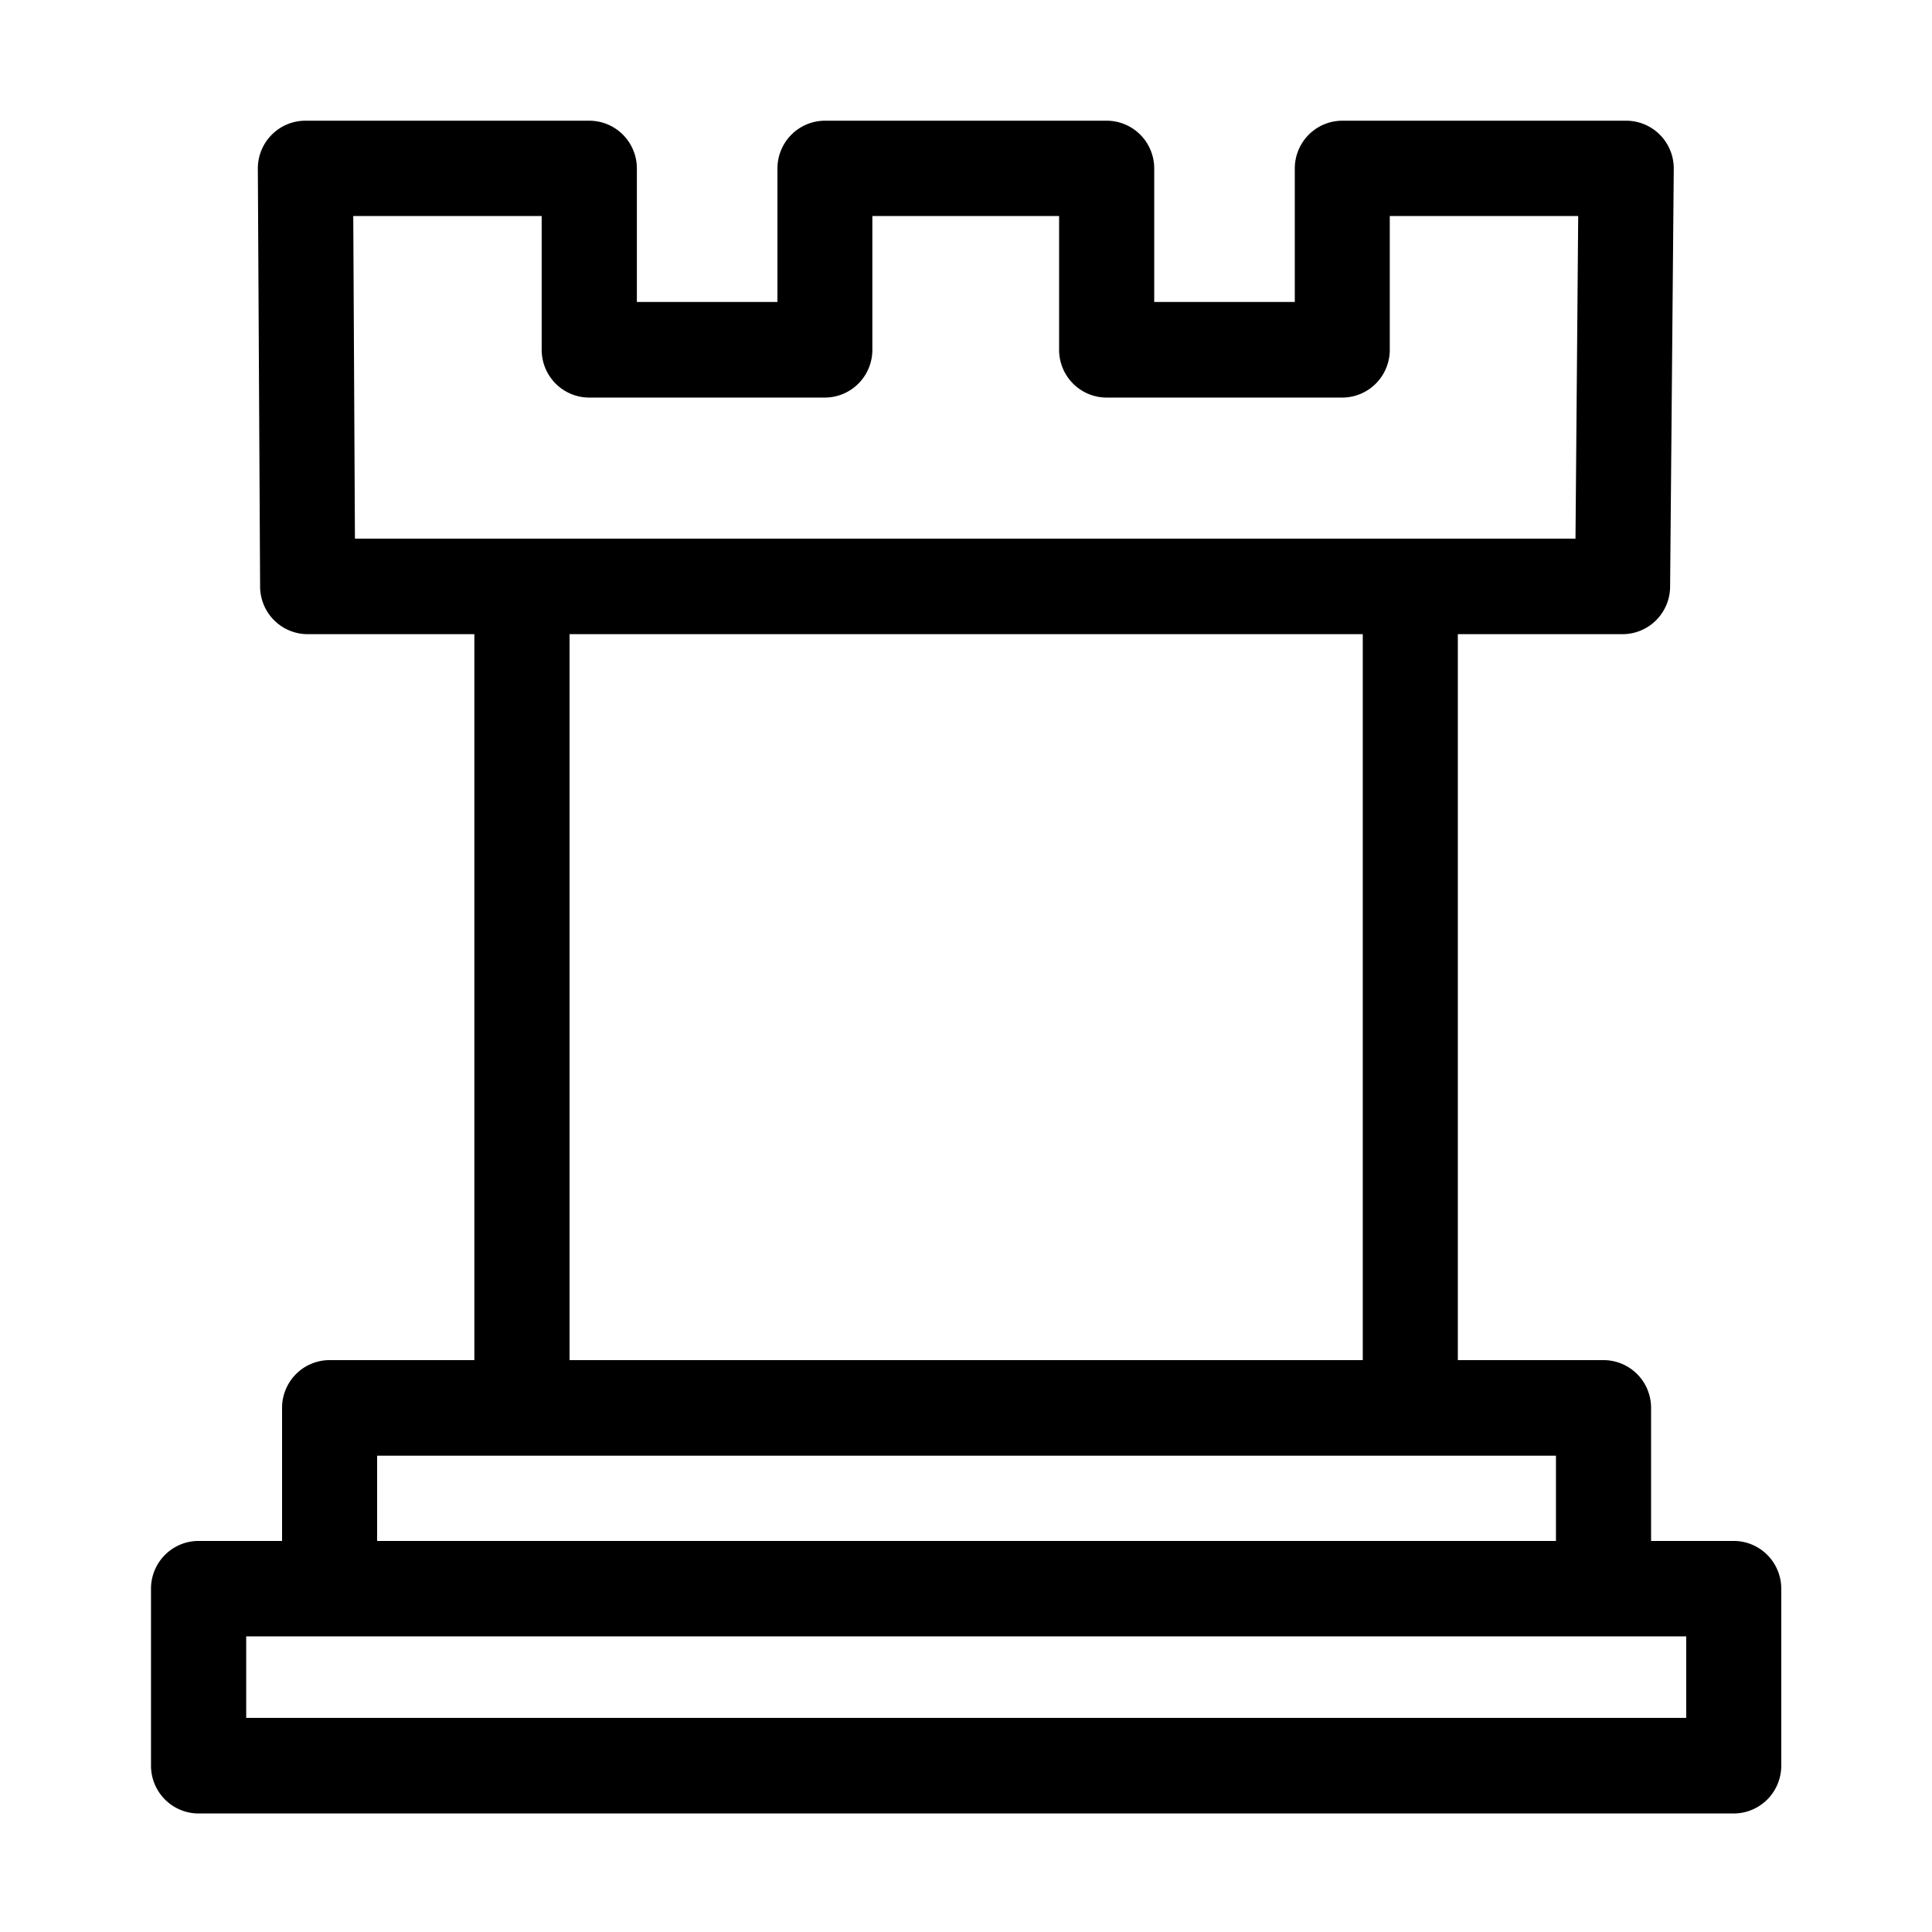 <?xml version="1.0" encoding="UTF-8" standalone="no"?>
<svg
   version="1.1"
   width="32"
   height="32"
   id="svg13"
   sodipodi:docname="rook.svg"
   inkscape:version="1.3 (0e150ed6c4, 2023-07-21)"
   xmlns:inkscape="http://www.inkscape.org/namespaces/inkscape"
   xmlns:sodipodi="http://sodipodi.sourceforge.net/DTD/sodipodi-0.dtd"
   xmlns="http://www.w3.org/2000/svg"
   xmlns:svg="http://www.w3.org/2000/svg">
  <sodipodi:namedview
     id="namedview13"
     pagecolor="#ffffff"
     bordercolor="#000000"
     borderopacity="0.25"
     inkscape:showpageshadow="2"
     inkscape:pageopacity="0.0"
     inkscape:pagecheckerboard="0"
     inkscape:deskcolor="#d1d1d1"
     inkscape:zoom="21.015214"
     inkscape:cx="16.607017"
     inkscape:cy="15.964625"
     inkscape:window-width="1920"
     inkscape:window-height="974"
     inkscape:window-x="-11"
     inkscape:window-y="-11"
     inkscape:window-maximized="1"
     inkscape:current-layer="g12" />
  <defs
     id="defs1">
    <style
       id="style1">&#10;      g {&#10;        stroke-width: 1.3;&#10;        stroke: black;&#10;        fill: none;&#10;      }&#10;    </style>
  </defs>
  <!-- cannon -->
  <!-- guard -->
  <!-- elephant -->
  <!-- knight -->
  <!-- pawn -->
  <!-- rook -->
  <!-- general -->
  <g
     stroke-linejoin="round"
     id="g12"
     transform="matrix(1.212,0,0,1.217,-9.728,-6.376)"
     style="fill:#000000;stroke:none;stroke-width:1.3;fill-opacity:1">
    <path
       id="path27"
       style="color:#000000;fill:#000000;stroke:none;-inkscape-stroke:none;fill-opacity:1"
       d="M 12.2 6.882 A 0.65 0.65 0 0 0 11.55 7.533 L 11.581 13.223 A 0.65 0.65 0 0 0 12.23 13.87 L 14.509 13.87 L 14.509 23.75 L 12.53 23.75 A 0.65 0.65 0 0 0 11.881 24.4 L 11.881 26.211 L 10.739 26.211 A 0.65 0.65 0 0 0 10.09 26.859 L 10.09 29.27 A 0.65 0.65 0 0 0 10.739 29.92 L 31.72 29.92 A 0.65 0.65 0 0 0 32.369 29.27 L 32.369 26.859 A 0.65 0.65 0 0 0 31.72 26.211 L 30.59 26.211 L 30.59 24.4 A 0.65 0.65 0 0 0 29.939 23.75 L 27.949 23.75 L 27.949 13.87 L 30.199 13.87 A 0.65 0.65 0 0 0 30.85 13.226 L 30.9 7.535 A 0.65 0.65 0 0 0 30.25 6.882 L 26.369 6.882 A 0.65 0.65 0 0 0 25.721 7.53 L 25.721 9.349 L 23.8 9.349 L 23.8 7.53 A 0.65 0.65 0 0 0 23.151 6.882 L 19.301 6.882 A 0.65 0.65 0 0 0 18.651 7.53 L 18.651 9.349 L 16.73 9.349 L 16.73 7.53 A 0.65 0.65 0 0 0 16.081 6.882 L 12.2 6.882 z M 12.854 8.179 L 15.429 8.179 L 15.429 10 A 0.65 0.65 0 0 0 16.081 10.65 L 19.301 10.65 A 0.65 0.65 0 0 0 19.948 10 L 19.948 8.179 L 22.5 8.179 L 22.5 10 A 0.65 0.65 0 0 0 23.151 10.65 L 26.369 10.65 A 0.65 0.65 0 0 0 27.019 10 L 27.019 8.179 L 29.594 8.179 L 29.557 12.57 L 12.877 12.57 L 12.854 8.179 z M 15.81 13.87 L 26.65 13.87 L 26.65 23.75 L 15.81 23.75 L 15.81 13.87 z M 13.18 25.051 L 15.16 25.051 L 27.301 25.051 L 29.29 25.051 L 29.29 26.211 L 13.18 26.211 L 13.18 25.051 z M 11.391 27.51 L 12.53 27.51 L 29.939 27.51 L 31.07 27.51 L 31.07 28.619 L 11.391 28.619 L 11.391 27.51 z " />
  </g>
</svg>
